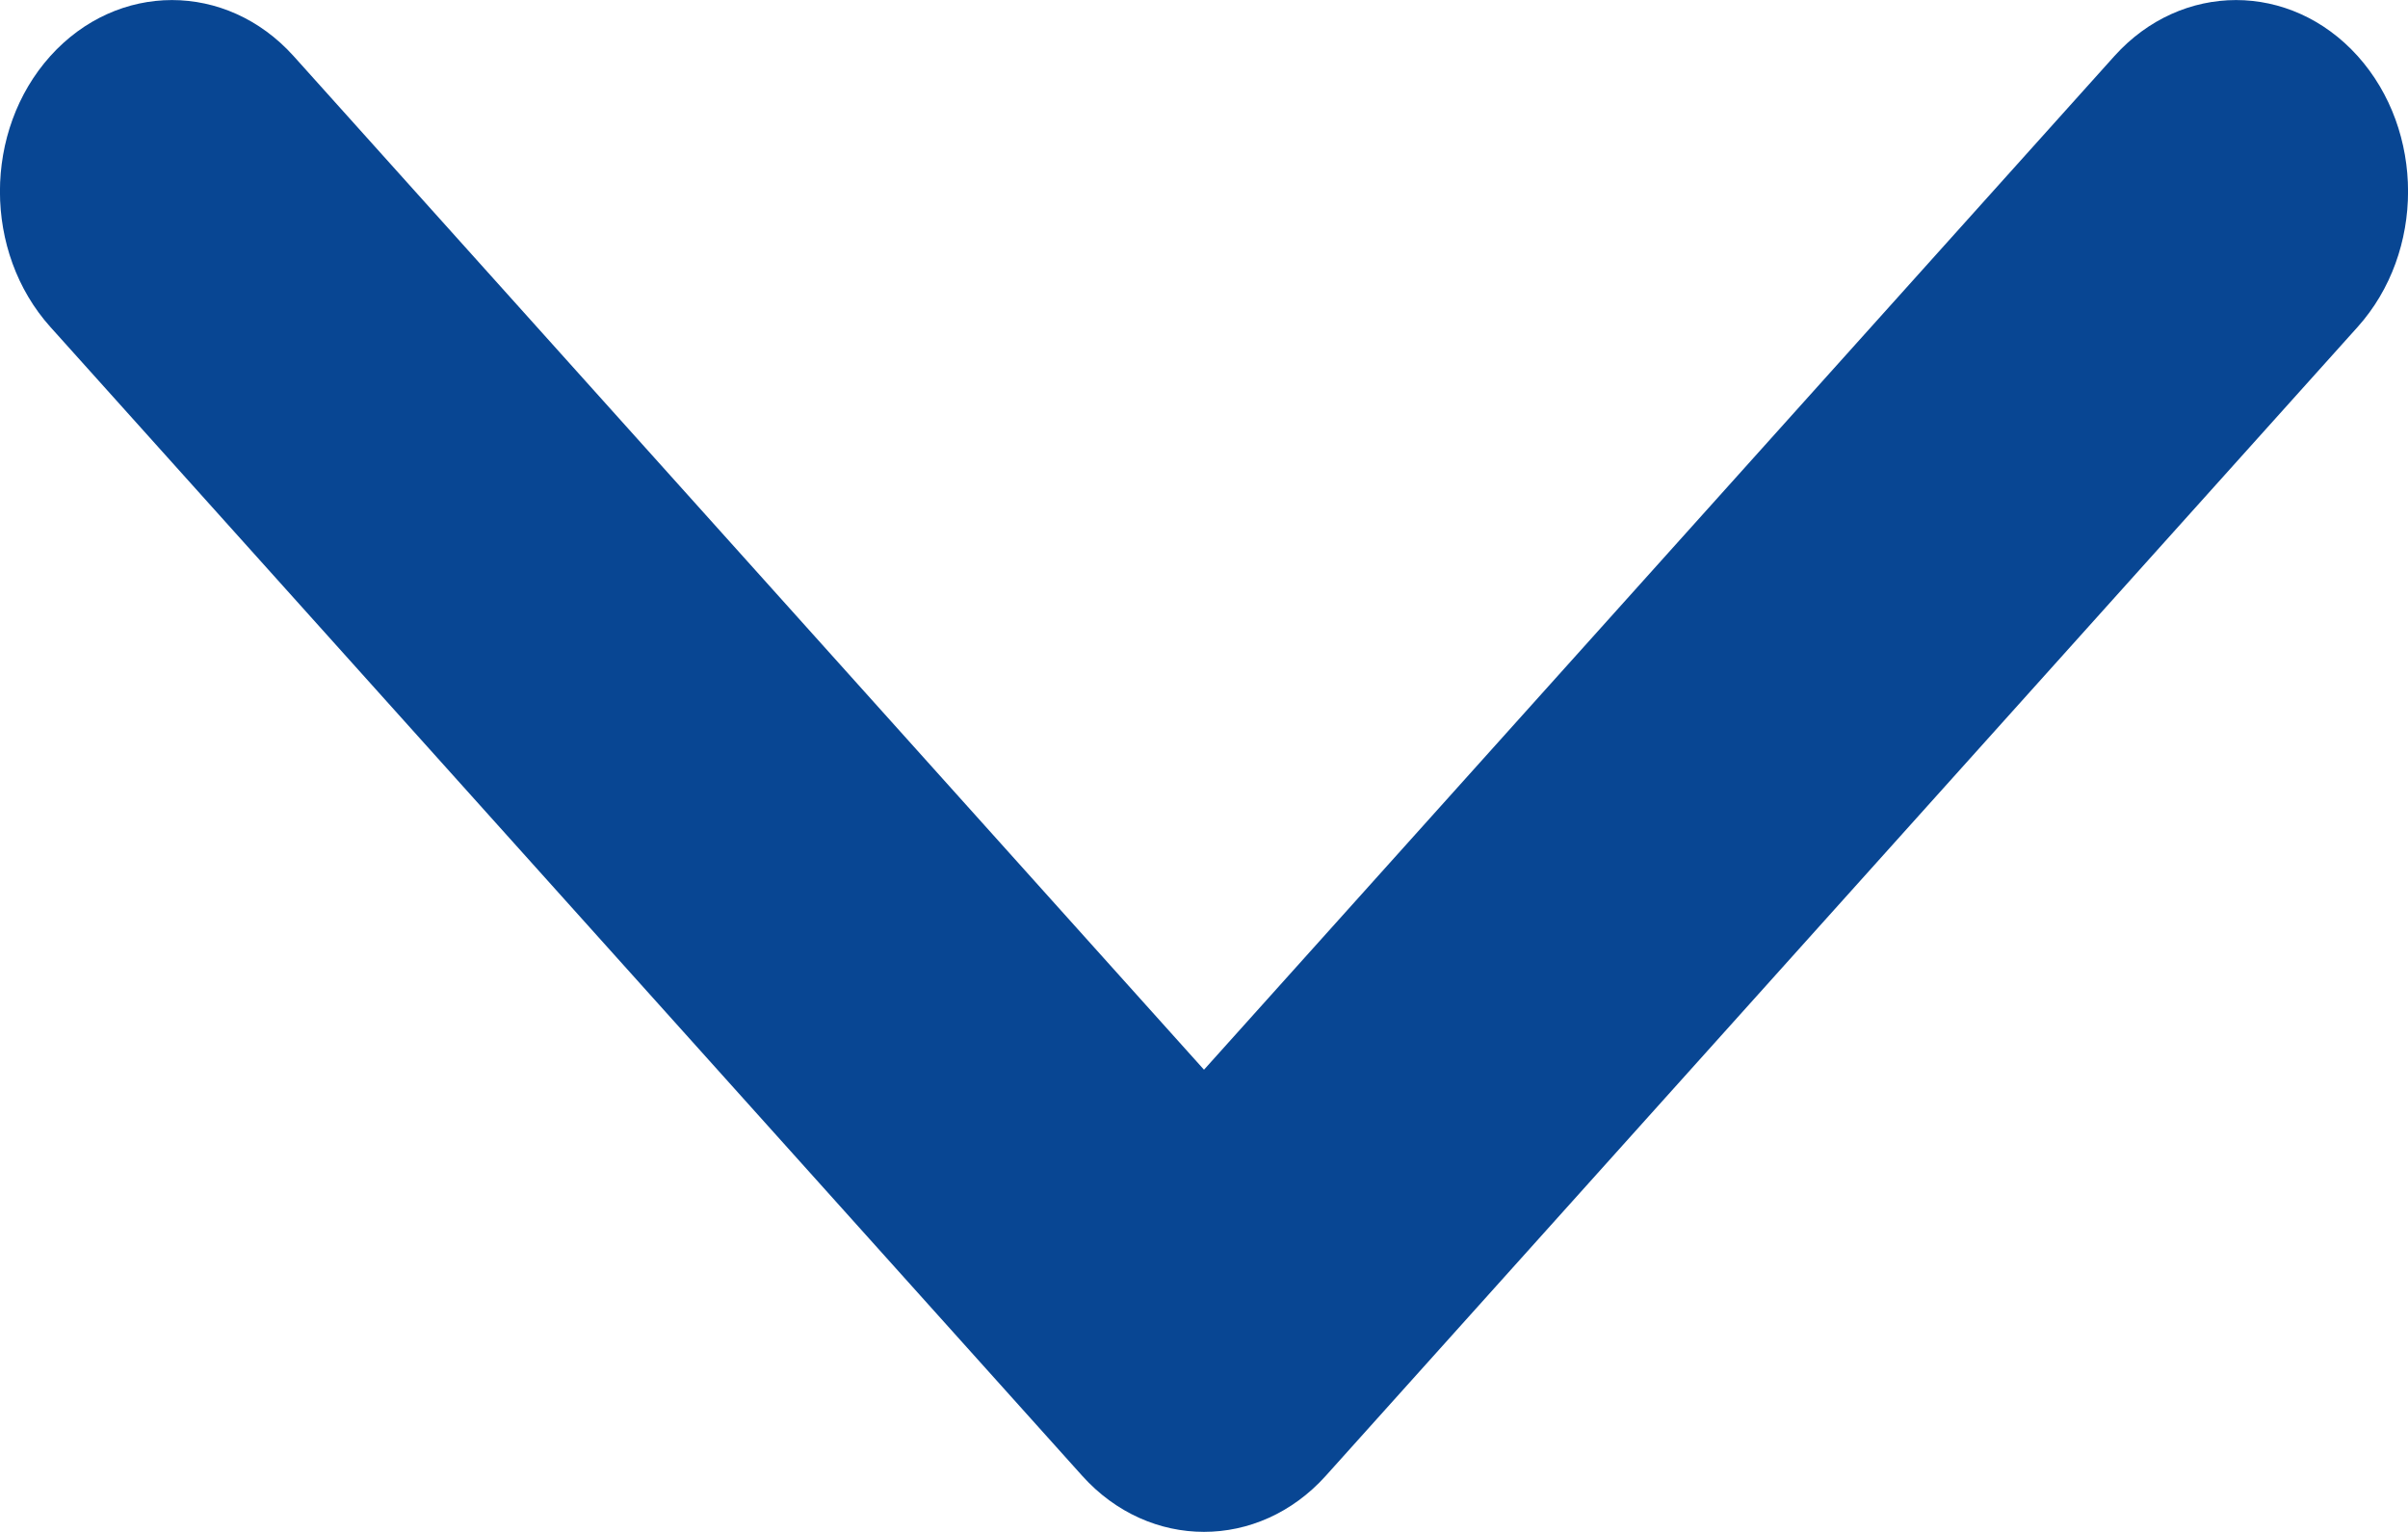 <svg width="11" height="7" viewBox="0 0 11 7" fill="none" xmlns="http://www.w3.org/2000/svg">
<path fill-rule="evenodd" clip-rule="evenodd" d="M6.056 6.744C5.749 7.085 5.251 7.085 4.944 6.744L0.23 1.494C-0.077 1.152 -0.077 0.598 0.23 0.256C0.537 -0.085 1.034 -0.085 1.341 0.256L5.5 4.888L9.659 0.256C9.966 -0.085 10.463 -0.085 10.77 0.256C11.077 0.598 11.077 1.152 10.77 1.494L6.056 6.744Z" fill="#084693"/>
</svg>
